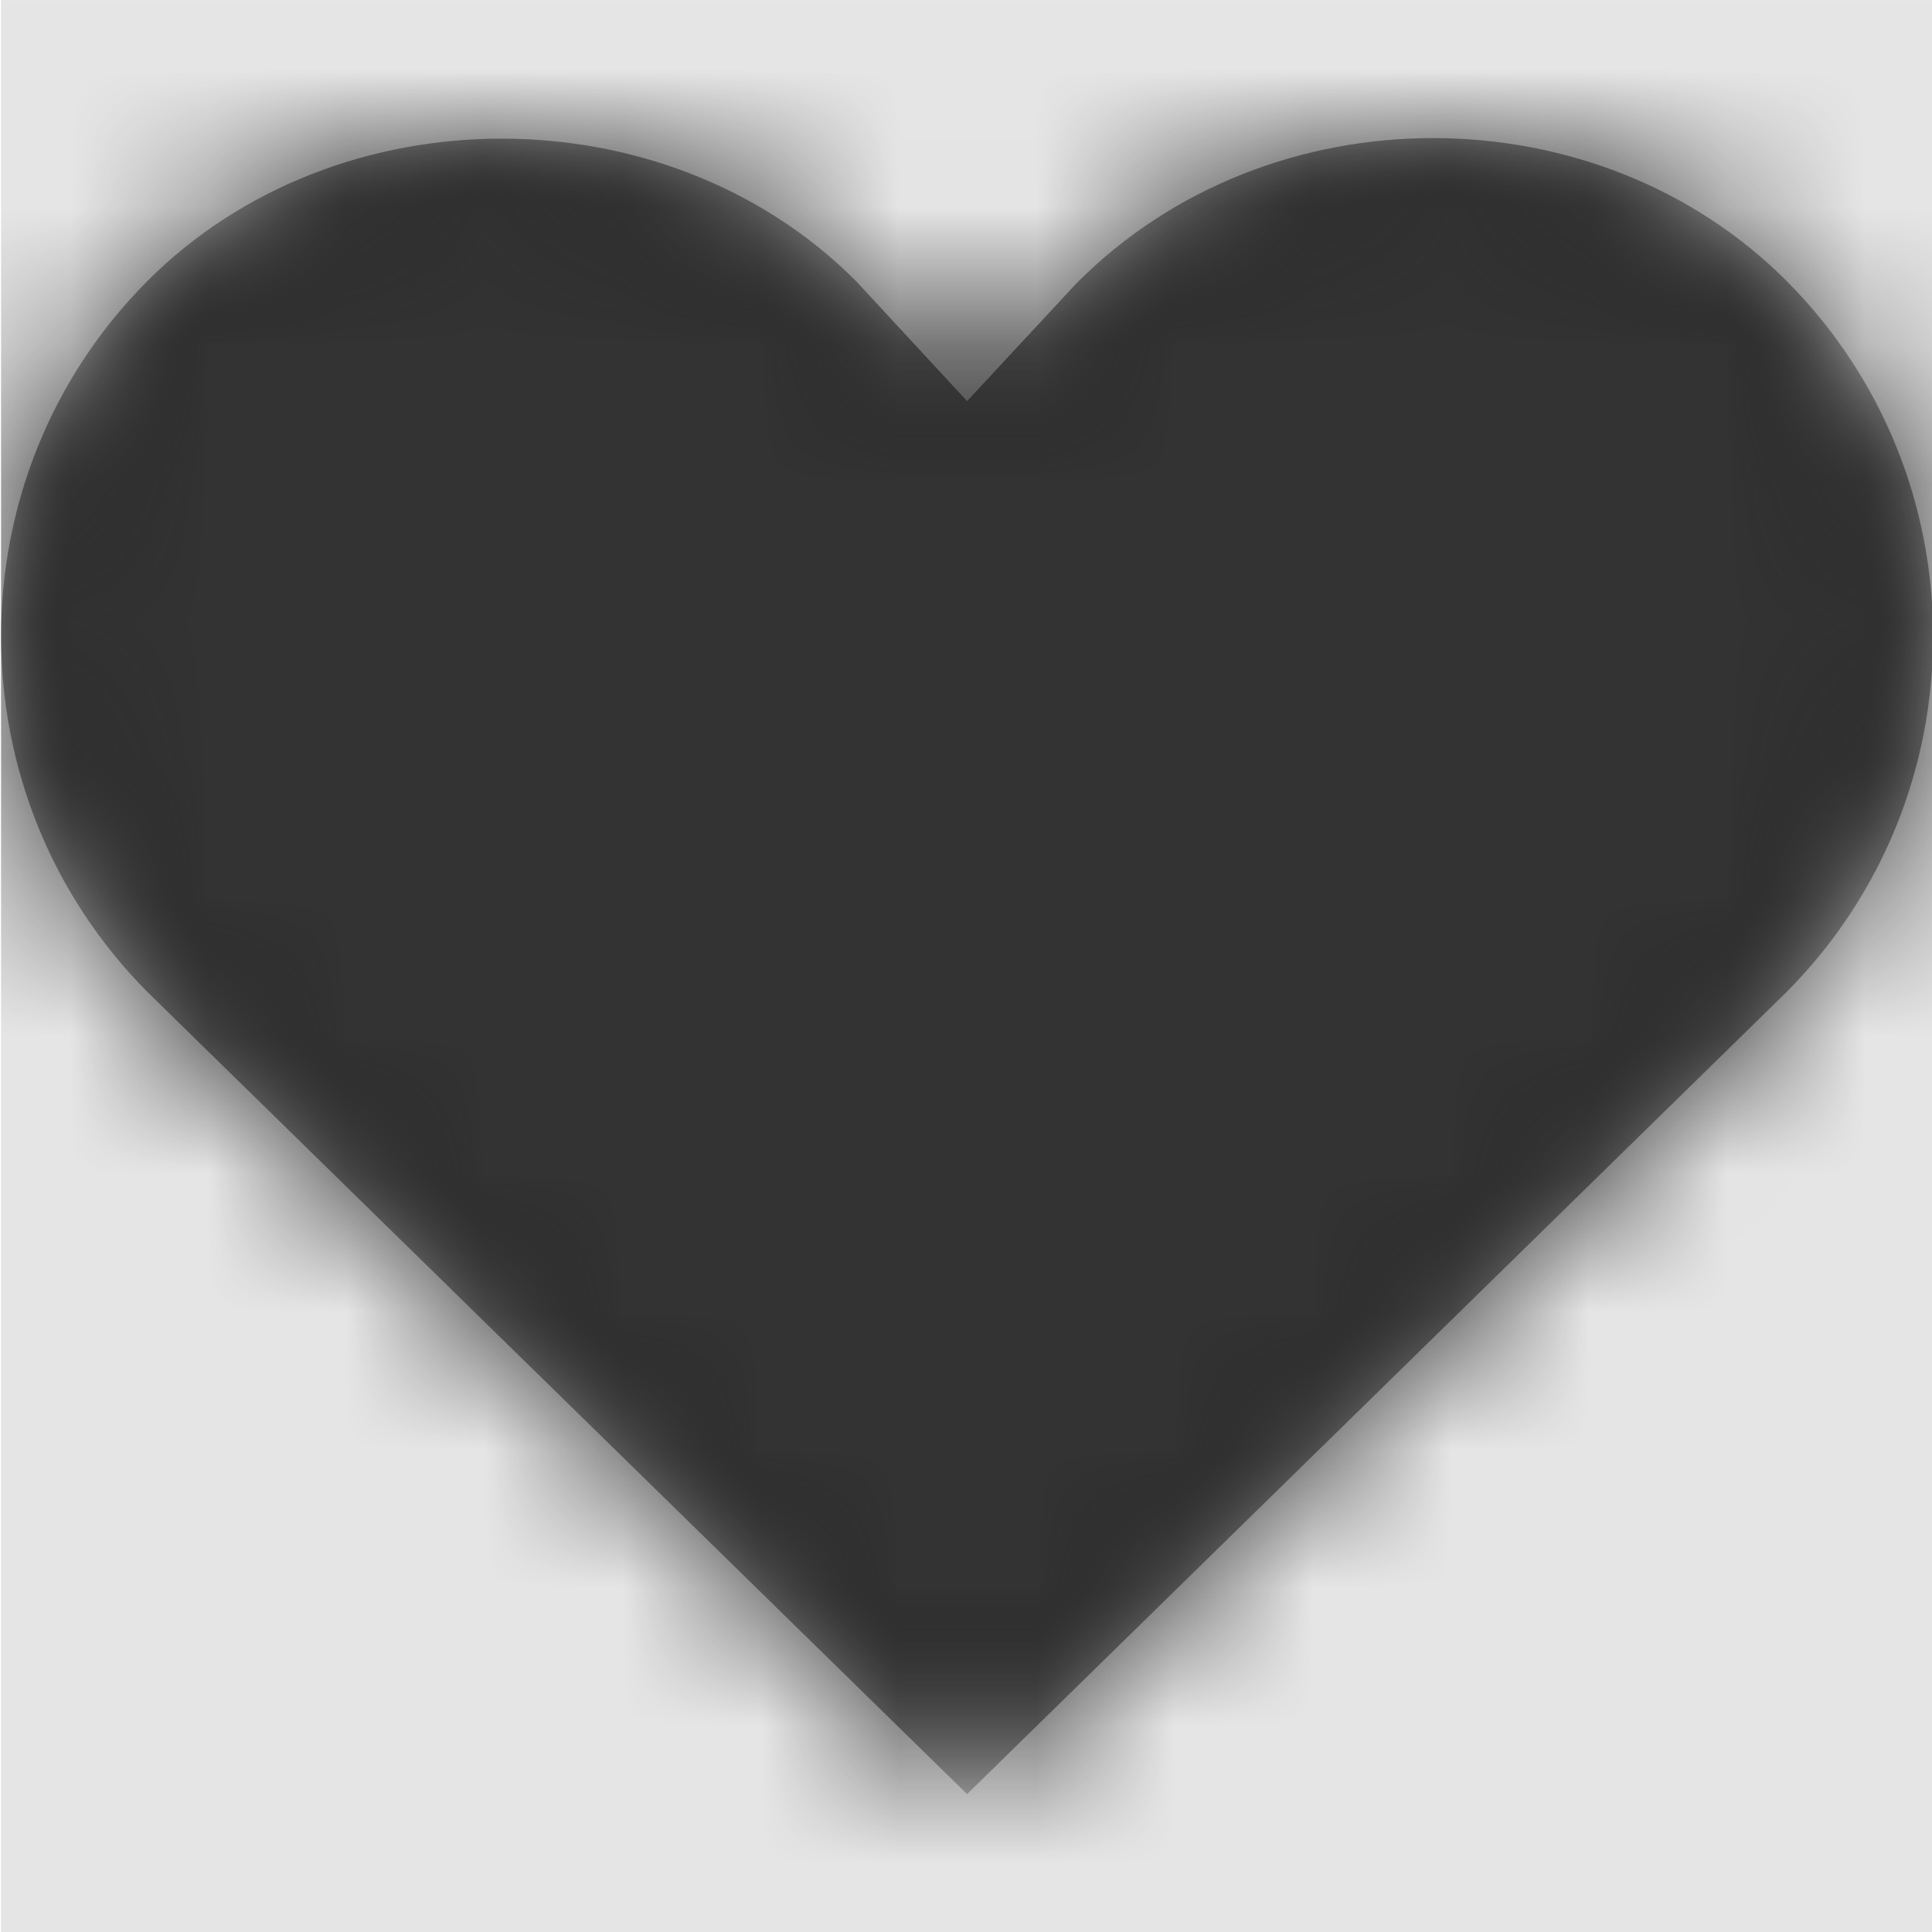 <svg width="1000" height="1000" viewBox="0 0 1000 1000" version="1.1" xmlns="http://www.w3.org/2000/svg" xmlns:xlink="http://www.w3.org/1999/xlink">
<title>heart-fill</title>
<desc>Created using Figma</desc>
<g id="Canvas" transform="matrix(71.429 0 0 71.429 -95214.3 -7571.43)">
<rect x="1333" y="106" width="14" height="14" fill="#E5E5E5"/>
<g id="heart-fill">
<mask id="mask0_outline" mask-type="alpha">
<g id="Mask">
<use xlink:href="#path0_fill" transform="translate(1333 107)" fill="#FFFFFF"/>
</g>
</mask>
<g id="Mask" mask="url(#mask0_outline)">
<use xlink:href="#path0_fill" transform="translate(1333 107)"/>
</g>
<g id="&#226;&#134;&#170;&#240;&#159;&#142;&#168;Color" mask="url(#mask0_outline)">
<g id="Rectangle 3">
<use xlink:href="#path1_fill" transform="translate(1333 106)" fill="#333333"/>
</g>
</g>
</g>
</g>
<defs>
<path id="path0_fill" d="M 7 12L 1.064 6.191C -0.354 4.768 -0.354 2.455 1.06 1.036C 2.432 -0.34 4.823 -0.34 6.195 1.036L 7 1.906L 7.793 1.052C 9.192 -0.356 11.568 -0.34 12.939 1.036C 14.354 2.455 14.354 4.764 12.939 6.187L 7 12Z"/>
<path id="path1_fill" fill-rule="evenodd" d="M 0 0L 14 0L 14 14L 0 14L 0 0Z"/>
</defs>
</svg>
